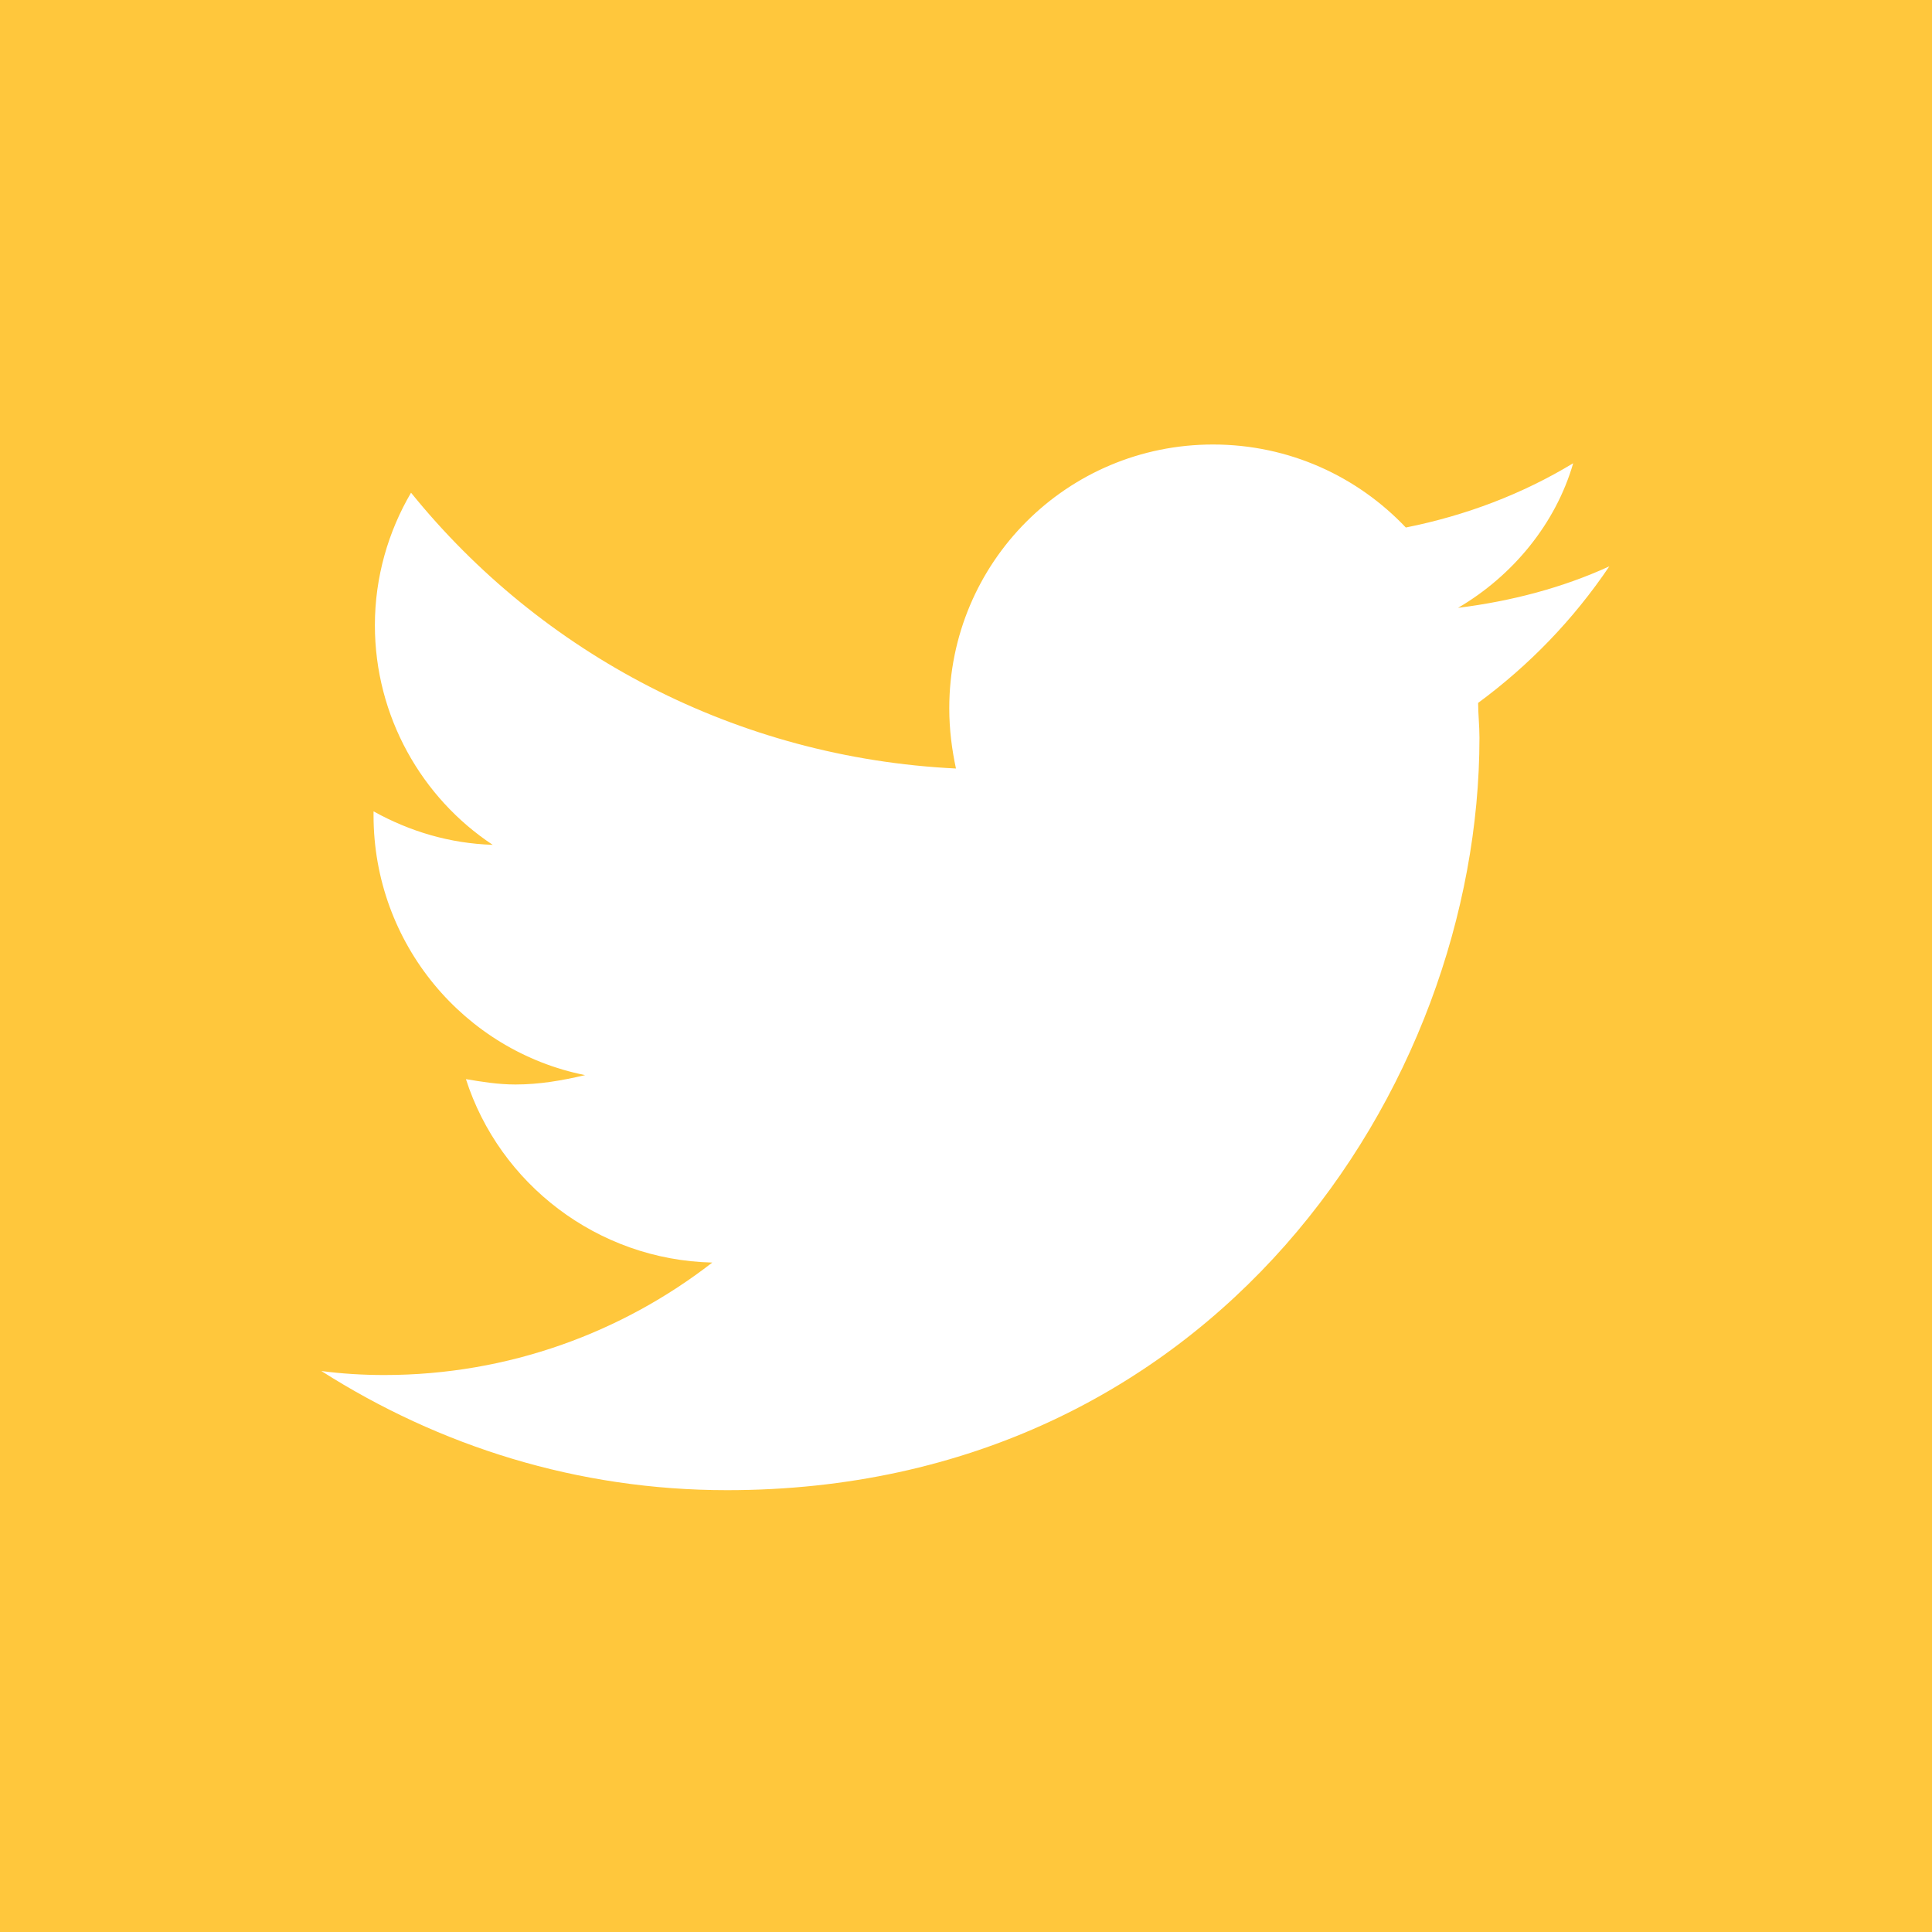<?xml version="1.0" encoding="utf-8"?>
<!-- Generator: Adobe Illustrator 21.0.0, SVG Export Plug-In . SVG Version: 6.00 Build 0)  -->
<svg version="1.1" id="Layer_1" xmlns="http://www.w3.org/2000/svg" xmlns:xlink="http://www.w3.org/1999/xlink" x="0px" y="0px"
	 viewBox="0 0 144.3 144.3" style="enable-background:new 0 0 144.3 144.3;" xml:space="preserve">
<style type="text/css">
	.st0{fill:#FFC73C;}
</style>
<path class="st0" d="M108.9,45.4c4-0.5,7.8-1.5,11.3-3.1c-2.7,4-6,7.4-9.8,10.2c0,0.8,0.1,1.7,0.1,2.6c0,26.1-19.9,56.2-56.2,56.2
	c-11.2,0-21.5-3.3-30.3-8.9c1.5,0.2,3.1,0.3,4.7,0.3c9.3,0,17.8-3.2,24.5-8.4c-8.6-0.2-15.9-5.9-18.4-13.7c1.2,0.2,2.4,0.4,3.7,0.4
	c1.8,0,3.5-0.3,5.2-0.7c-9-1.8-15.8-9.8-15.8-19.4v-0.3c2.7,1.5,5.7,2.4,8.9,2.5c-5.3-3.5-8.8-9.6-8.8-16.4c0-3.6,1-7,2.7-9.9
	c9.7,12,24.3,19.8,40.7,20.6c-0.3-1.4-0.5-2.9-0.5-4.5c0-10.9,8.8-19.7,19.7-19.7c5.7,0,10.8,2.4,14.4,6.2c4.5-0.9,8.7-2.5,12.5-4.8
	C116.2,39.1,113,43,108.9,45.4 M144.3,0H0v144.3h144.3V0z"/>
</svg>
